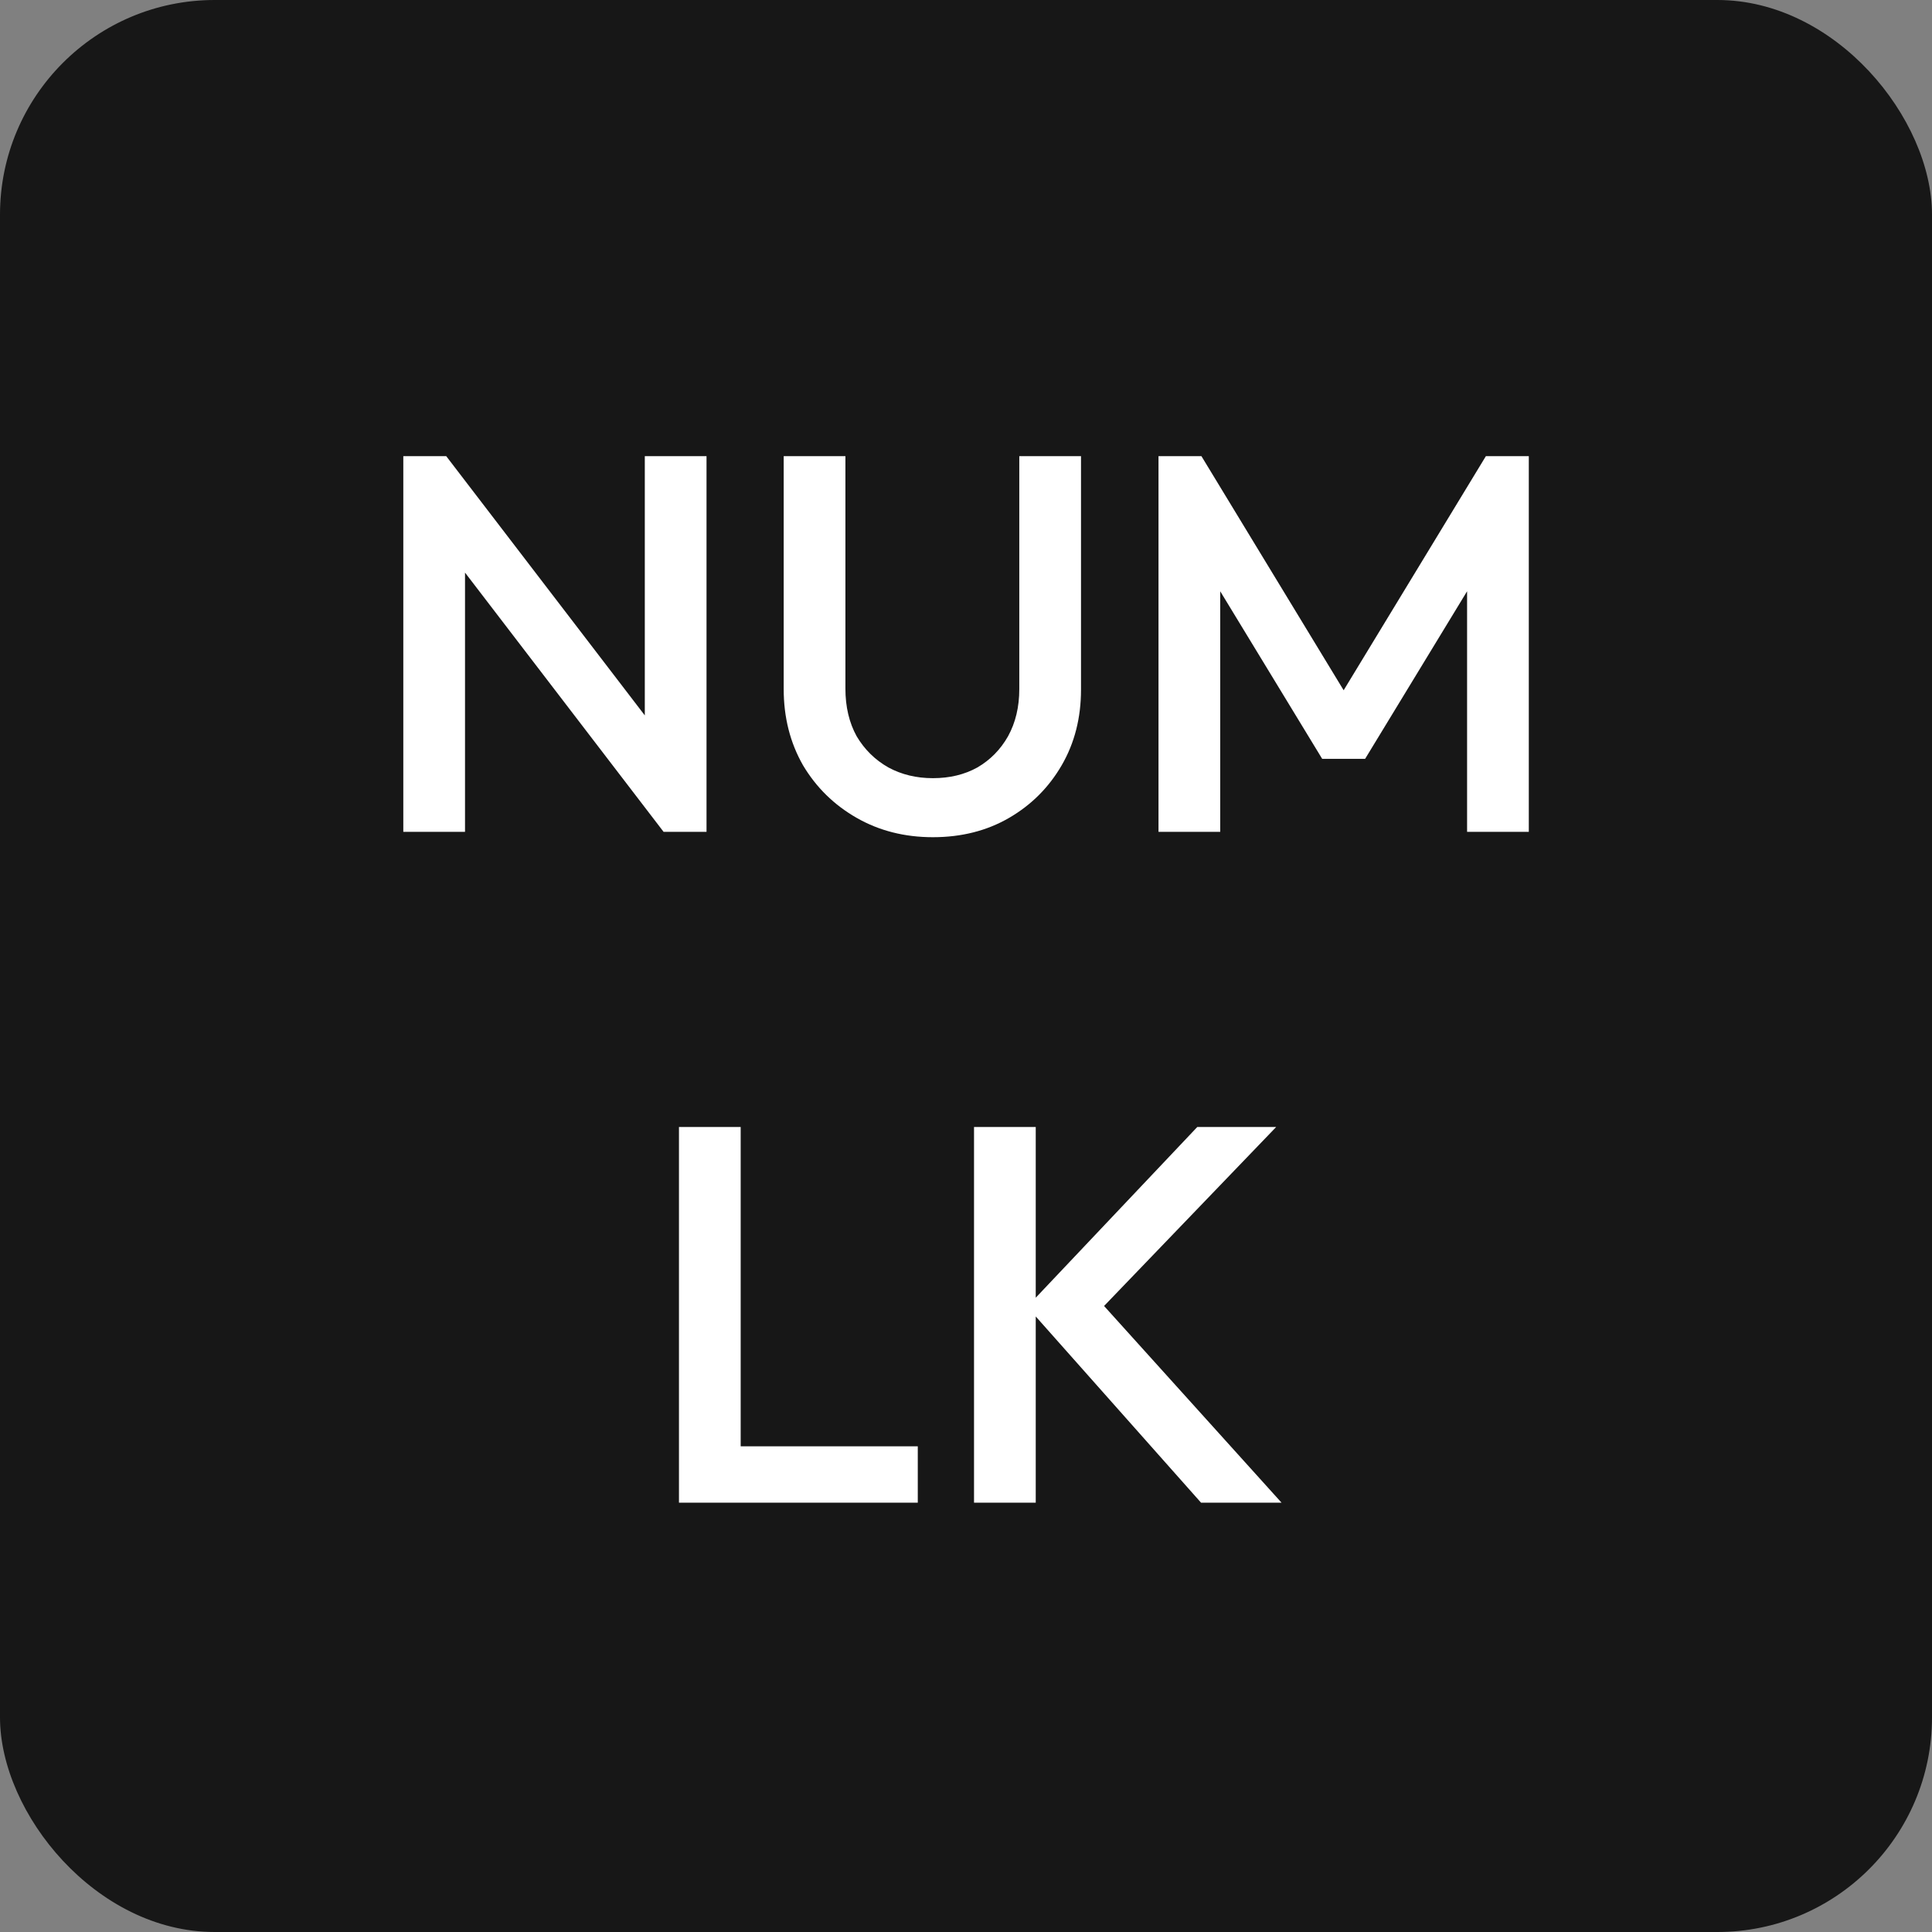 <svg width="72" height="72" viewBox="0 0 72 72" fill="none" xmlns="http://www.w3.org/2000/svg">
<rect x="0" y="0" width="72" height="72" fill="#808080" stroke="none"/>
<rect width="72" height="72" rx="8" fill="#171717"/>
<path d="M15.03 31V17H16.63L17.33 19.64V31H15.03ZM24.73 31L16.35 20.06L16.63 17L25.01 27.94L24.73 31ZM24.73 31L24.03 28.54V17H26.33V31H24.73ZM34.766 31.2C33.712 31.2 32.766 30.96 31.926 30.48C31.086 30 30.419 29.347 29.926 28.52C29.446 27.68 29.206 26.733 29.206 25.68V17H31.506V25.66C31.506 26.34 31.646 26.933 31.926 27.44C32.219 27.933 32.612 28.32 33.106 28.6C33.599 28.867 34.152 29 34.766 29C35.392 29 35.946 28.867 36.426 28.6C36.906 28.32 37.286 27.933 37.566 27.44C37.846 26.933 37.986 26.347 37.986 25.68V17H40.286V25.7C40.286 26.753 40.046 27.693 39.566 28.52C39.086 29.347 38.432 30 37.606 30.48C36.779 30.96 35.832 31.2 34.766 31.2ZM43.174 31V17H44.774L50.594 26.58H49.554L55.374 17H56.974V31H54.674V21.04L55.194 21.18L50.874 28.28H49.274L44.954 21.18L45.474 21.04V31H43.174ZM25.303 56V42H27.603V56H25.303ZM26.883 56V53.9H34.203V56H26.883ZM44.759 56L38.279 48.7L44.619 42H47.559L40.559 49.28V48.02L47.759 56H44.759ZM36.299 56V42H38.599V56H36.299Z" fill="white"/>
</svg>

